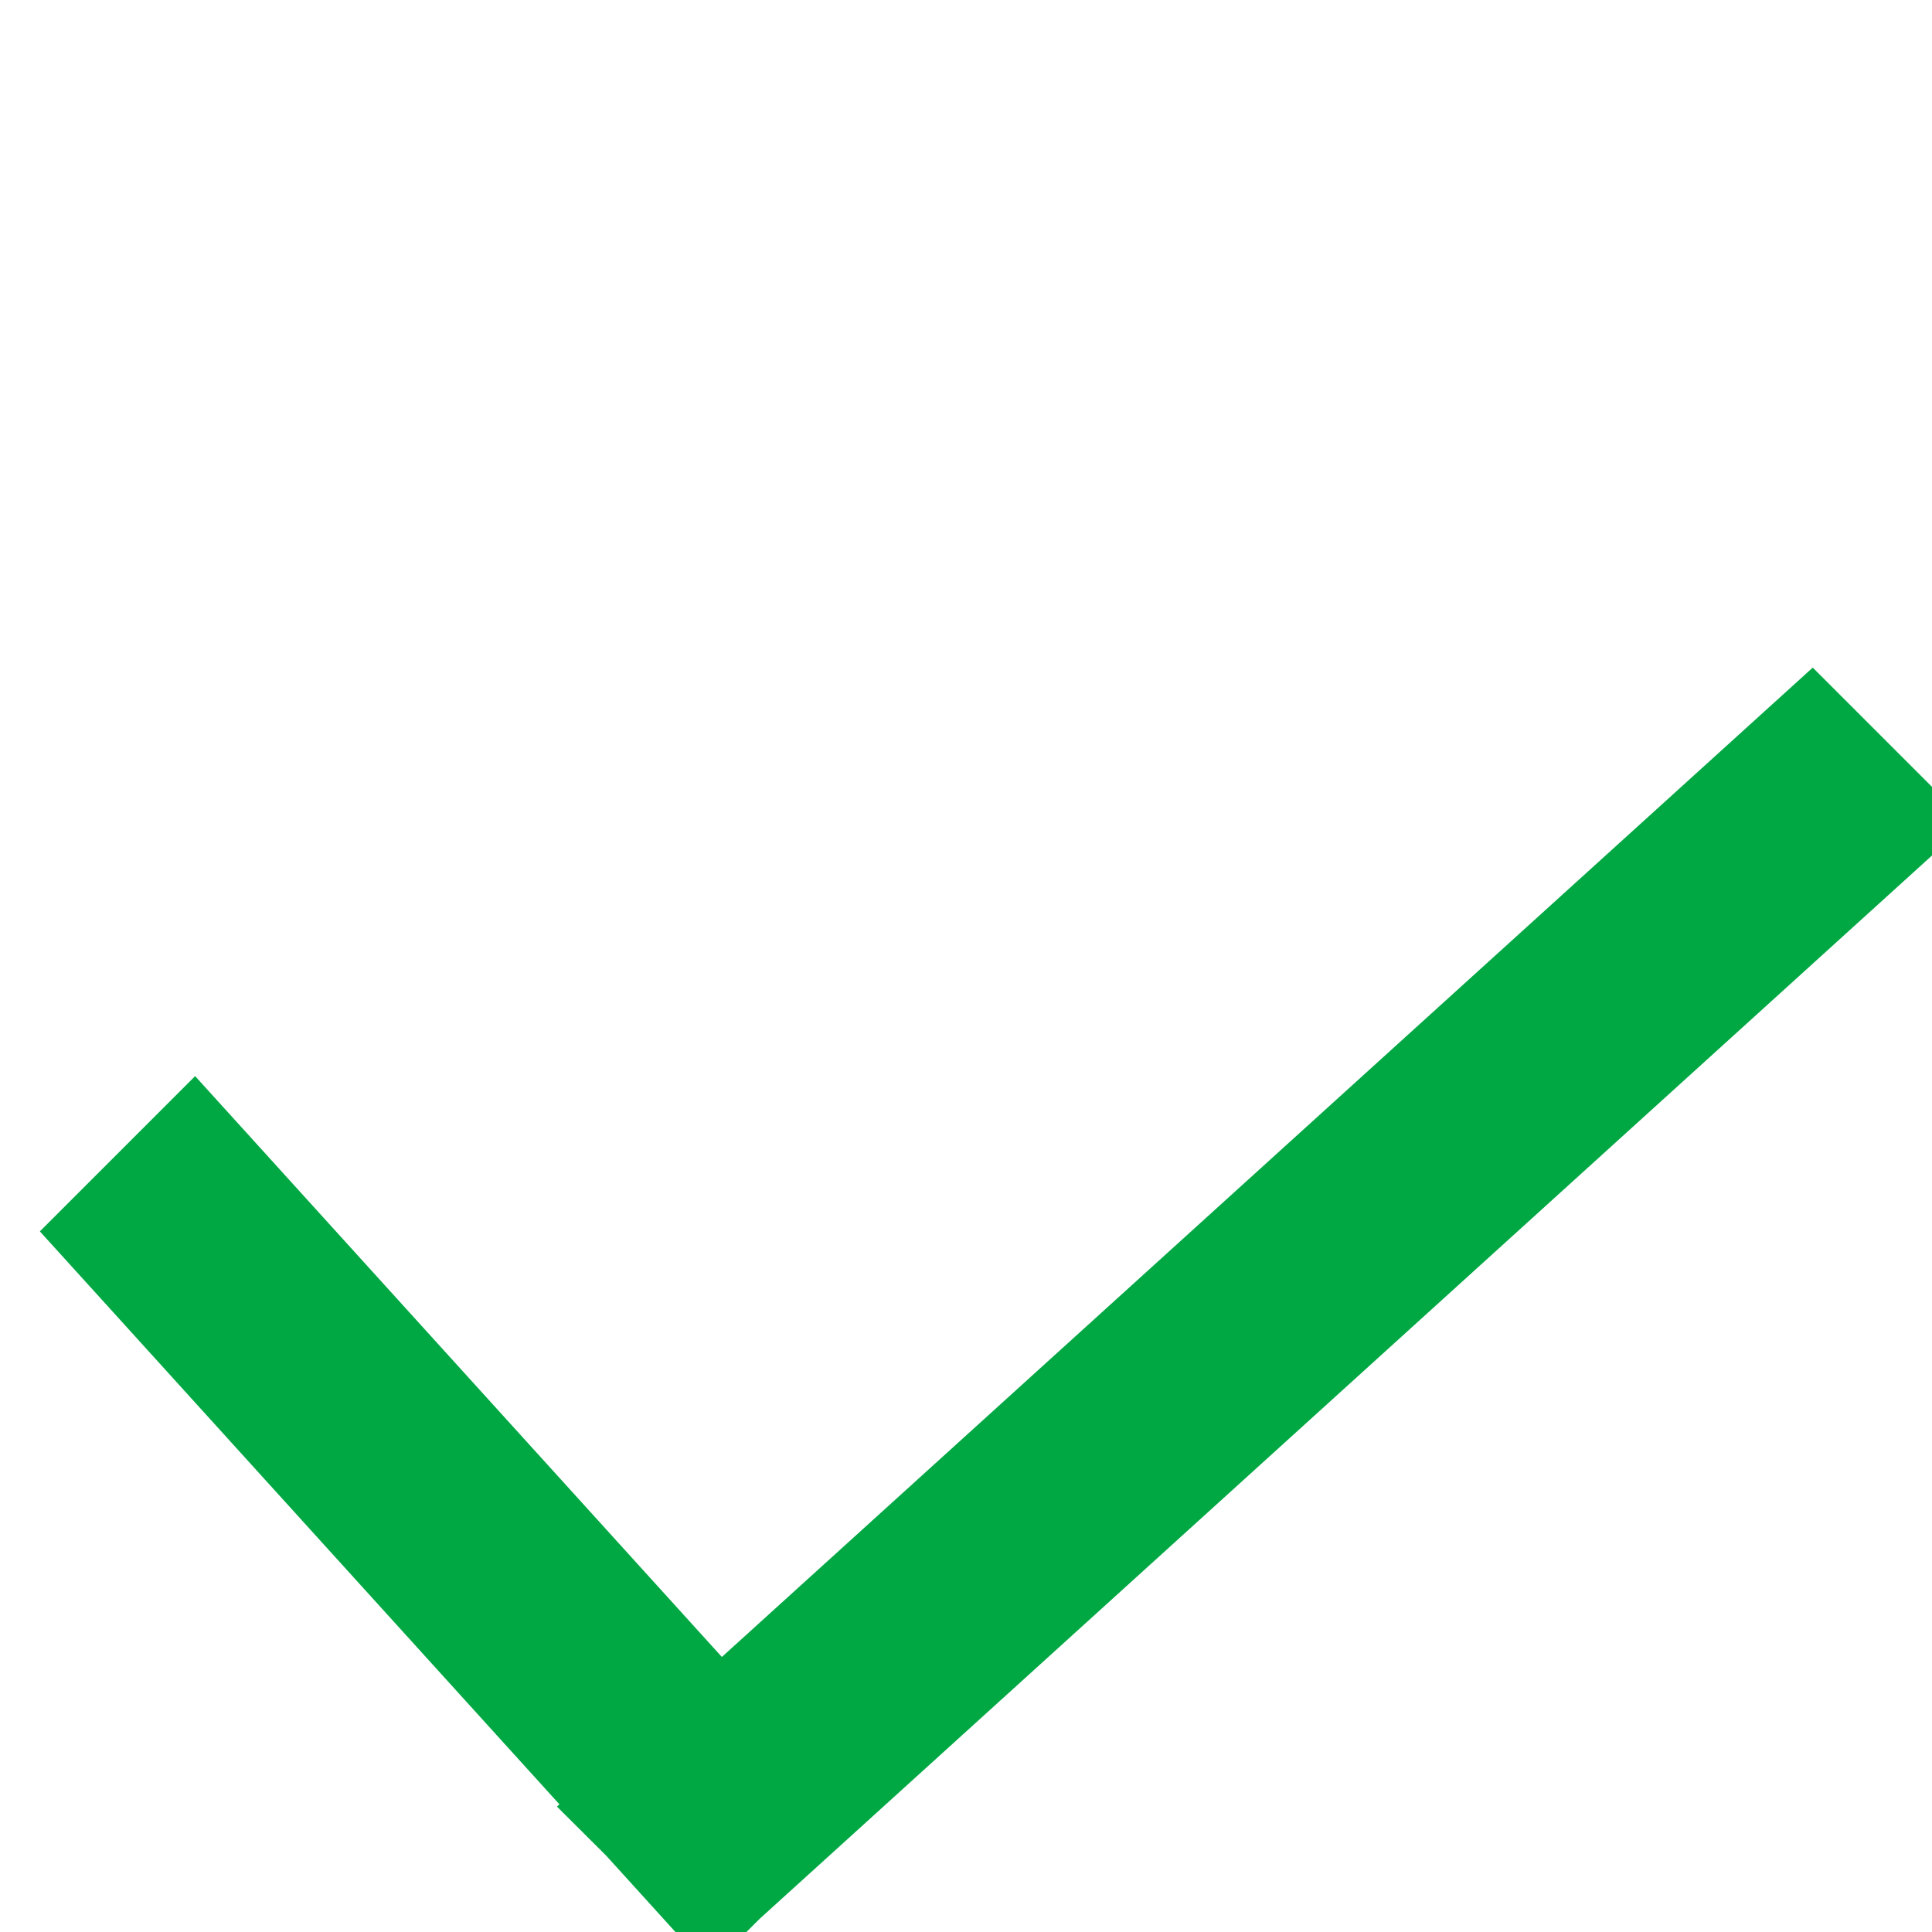 <svg width="11" height="11" viewBox="0 0 11 11" fill="none" xmlns="http://www.w3.org/2000/svg">
<g clip-path="url(#clip0_263_255977)">
<path fill-rule="evenodd" clip-rule="evenodd" d="M3.451 10.565L3.618 10.749L4.038 11.212L4.325 10.925L4.518 10.75L10.742 5.105L11.205 4.685L10.321 3.801L9.858 4.221L4.11 9.434L1.531 6.59L1.111 6.127L0.227 7.011L0.647 7.474L3.185 10.273L3.171 10.286L3.451 10.565Z" fill="#00A843"/>
</g>
<defs>
<clipPath id="clip0_263_255977">
<rect width="11" height="11" fill="white"/>
</clipPath>
</defs>
</svg>
